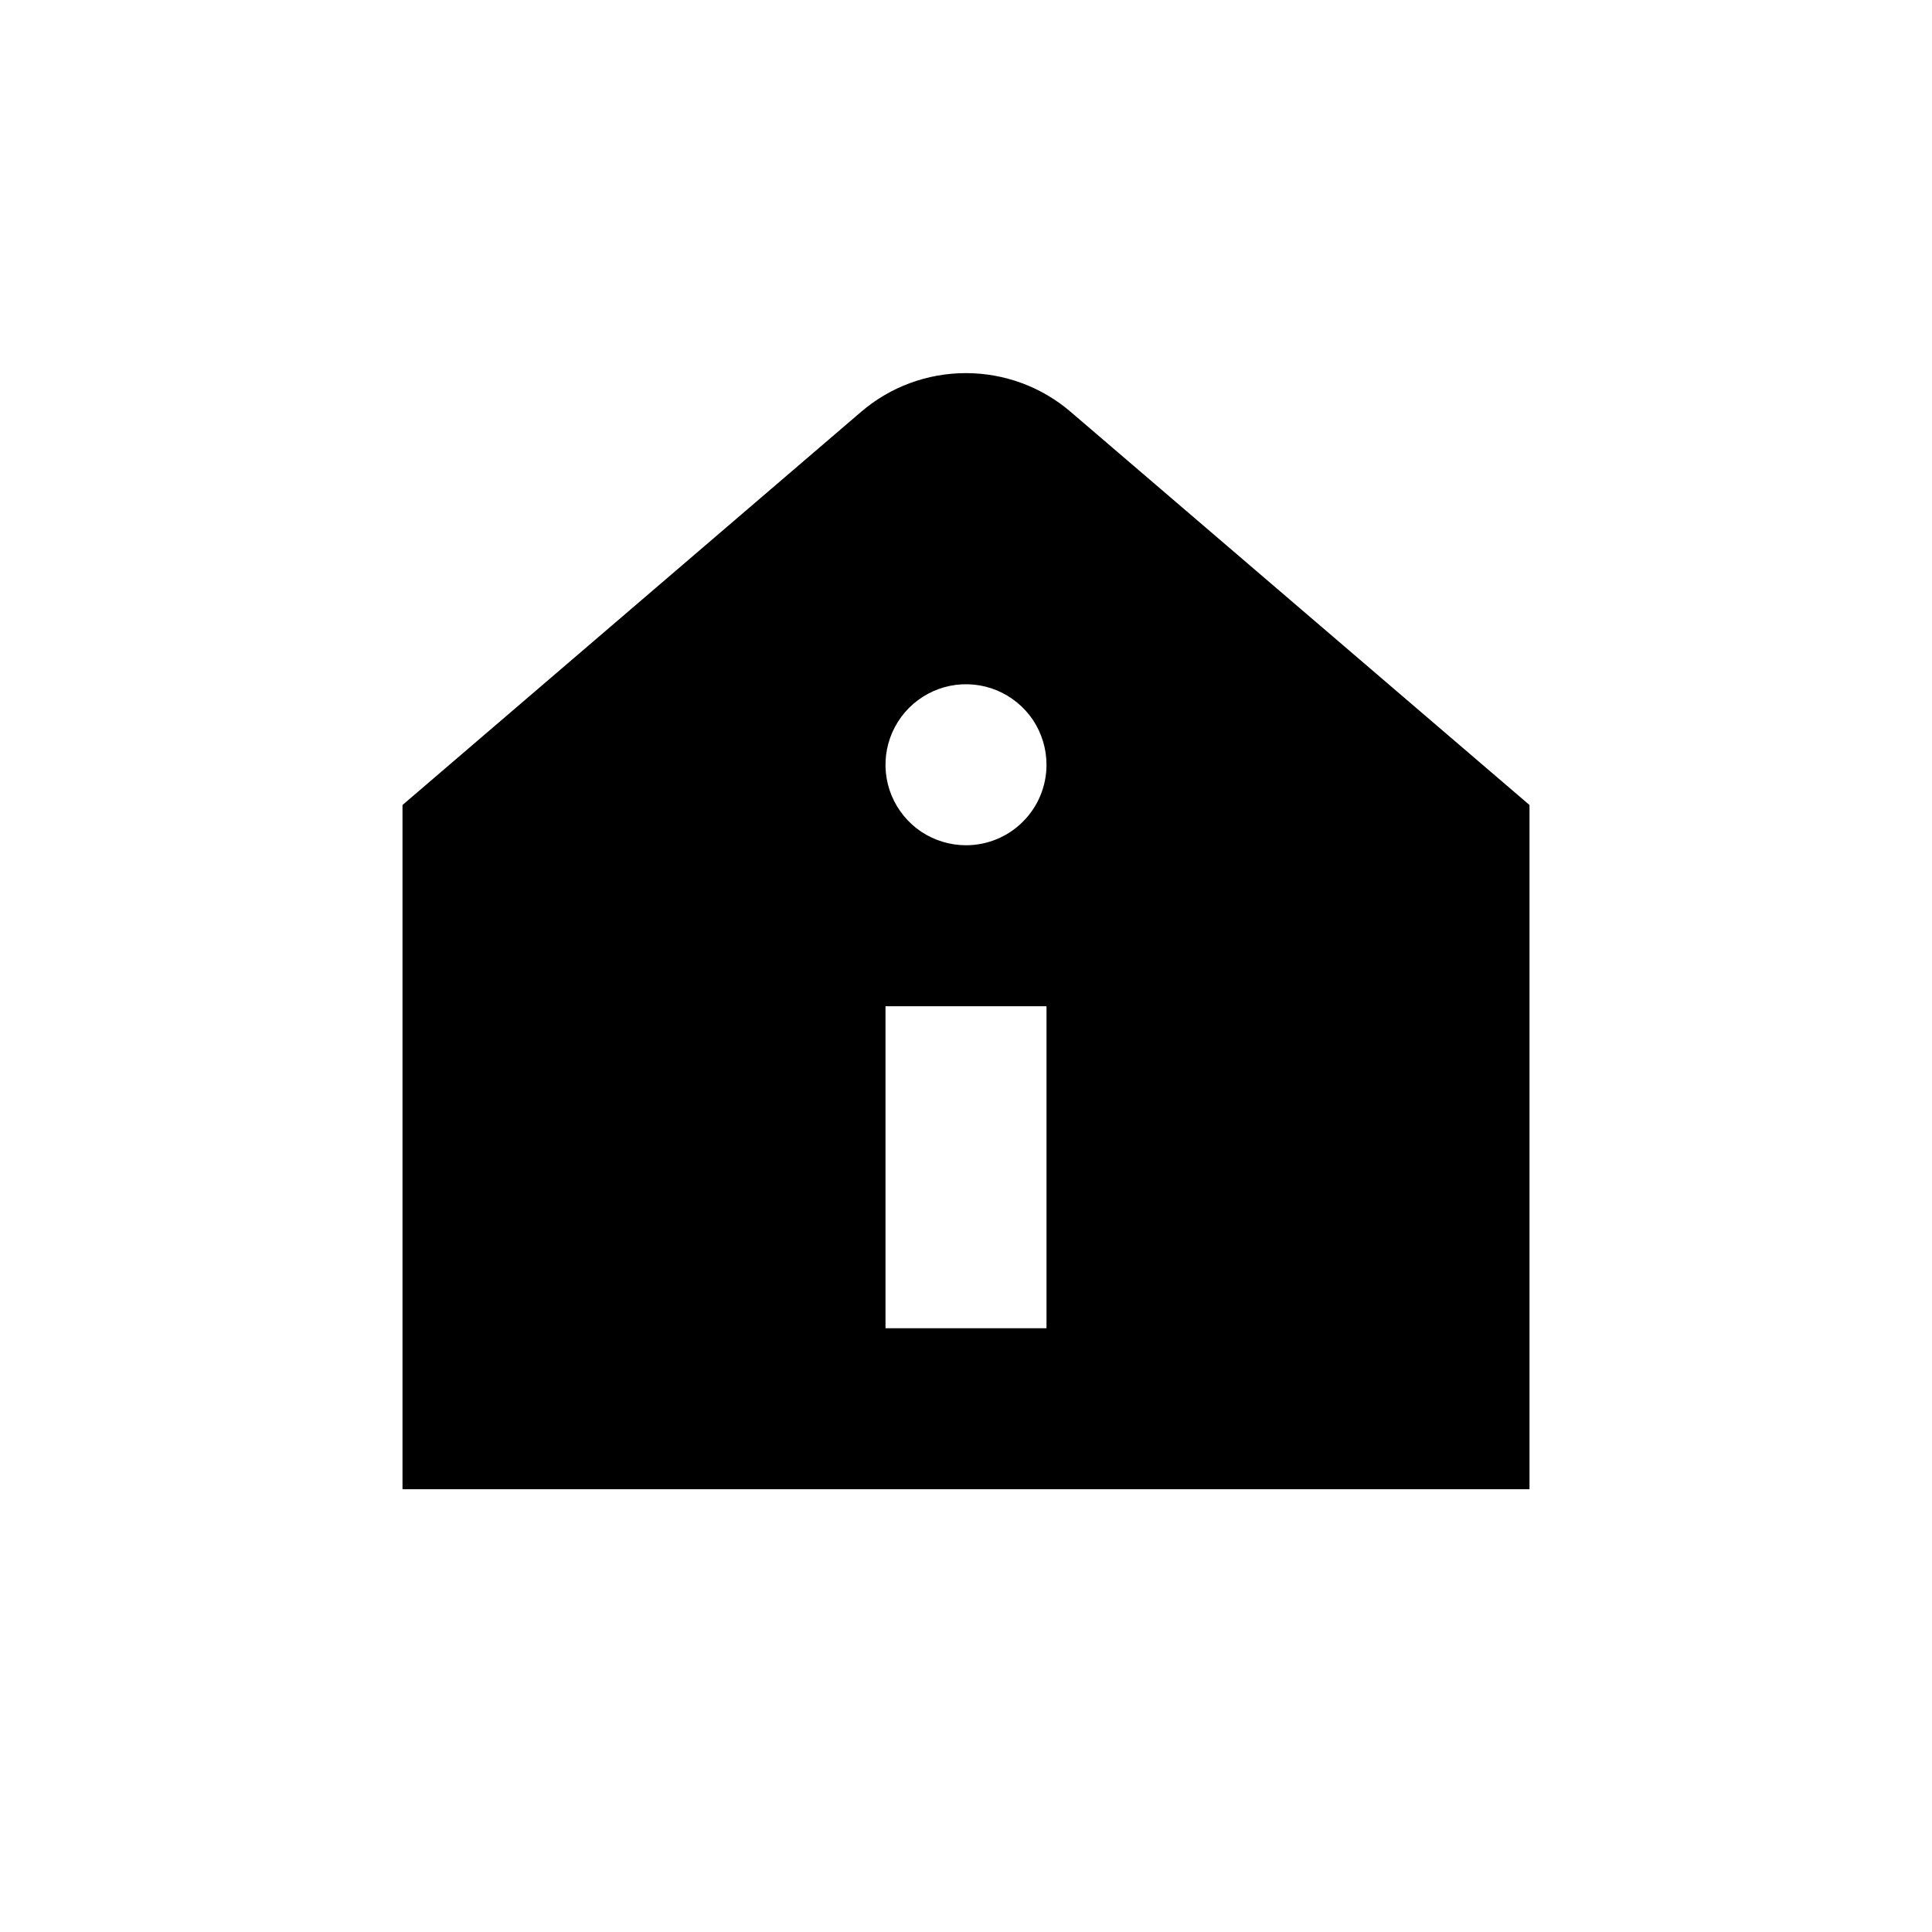 <svg xmlns="http://www.w3.org/2000/svg" width="1.5em" height="1.5em" fill="none" viewBox="0 0 24 24"><path fill="currentColor" d="M13.3 5.116C12.938 4.805 12.476 4.635 11.998 4.635C11.521 4.635 11.059 4.805 10.697 5.116L5 10V18.5H19V10L13.3 5.116ZM13 16.5H11V12.5H13V16.5ZM12 10.5C11.802 10.5 11.609 10.441 11.444 10.332C11.28 10.222 11.152 10.065 11.076 9.883C11 9.7 10.981 9.499 11.019 9.305C11.058 9.111 11.153 8.933 11.293 8.793C11.433 8.653 11.611 8.558 11.805 8.519C11.999 8.481 12.2 8.5 12.383 8.576C12.565 8.652 12.722 8.78 12.832 8.944C12.941 9.109 13 9.302 13 9.5C13 9.765 12.895 10.02 12.707 10.207C12.52 10.395 12.265 10.5 12 10.5Z"/></svg>
